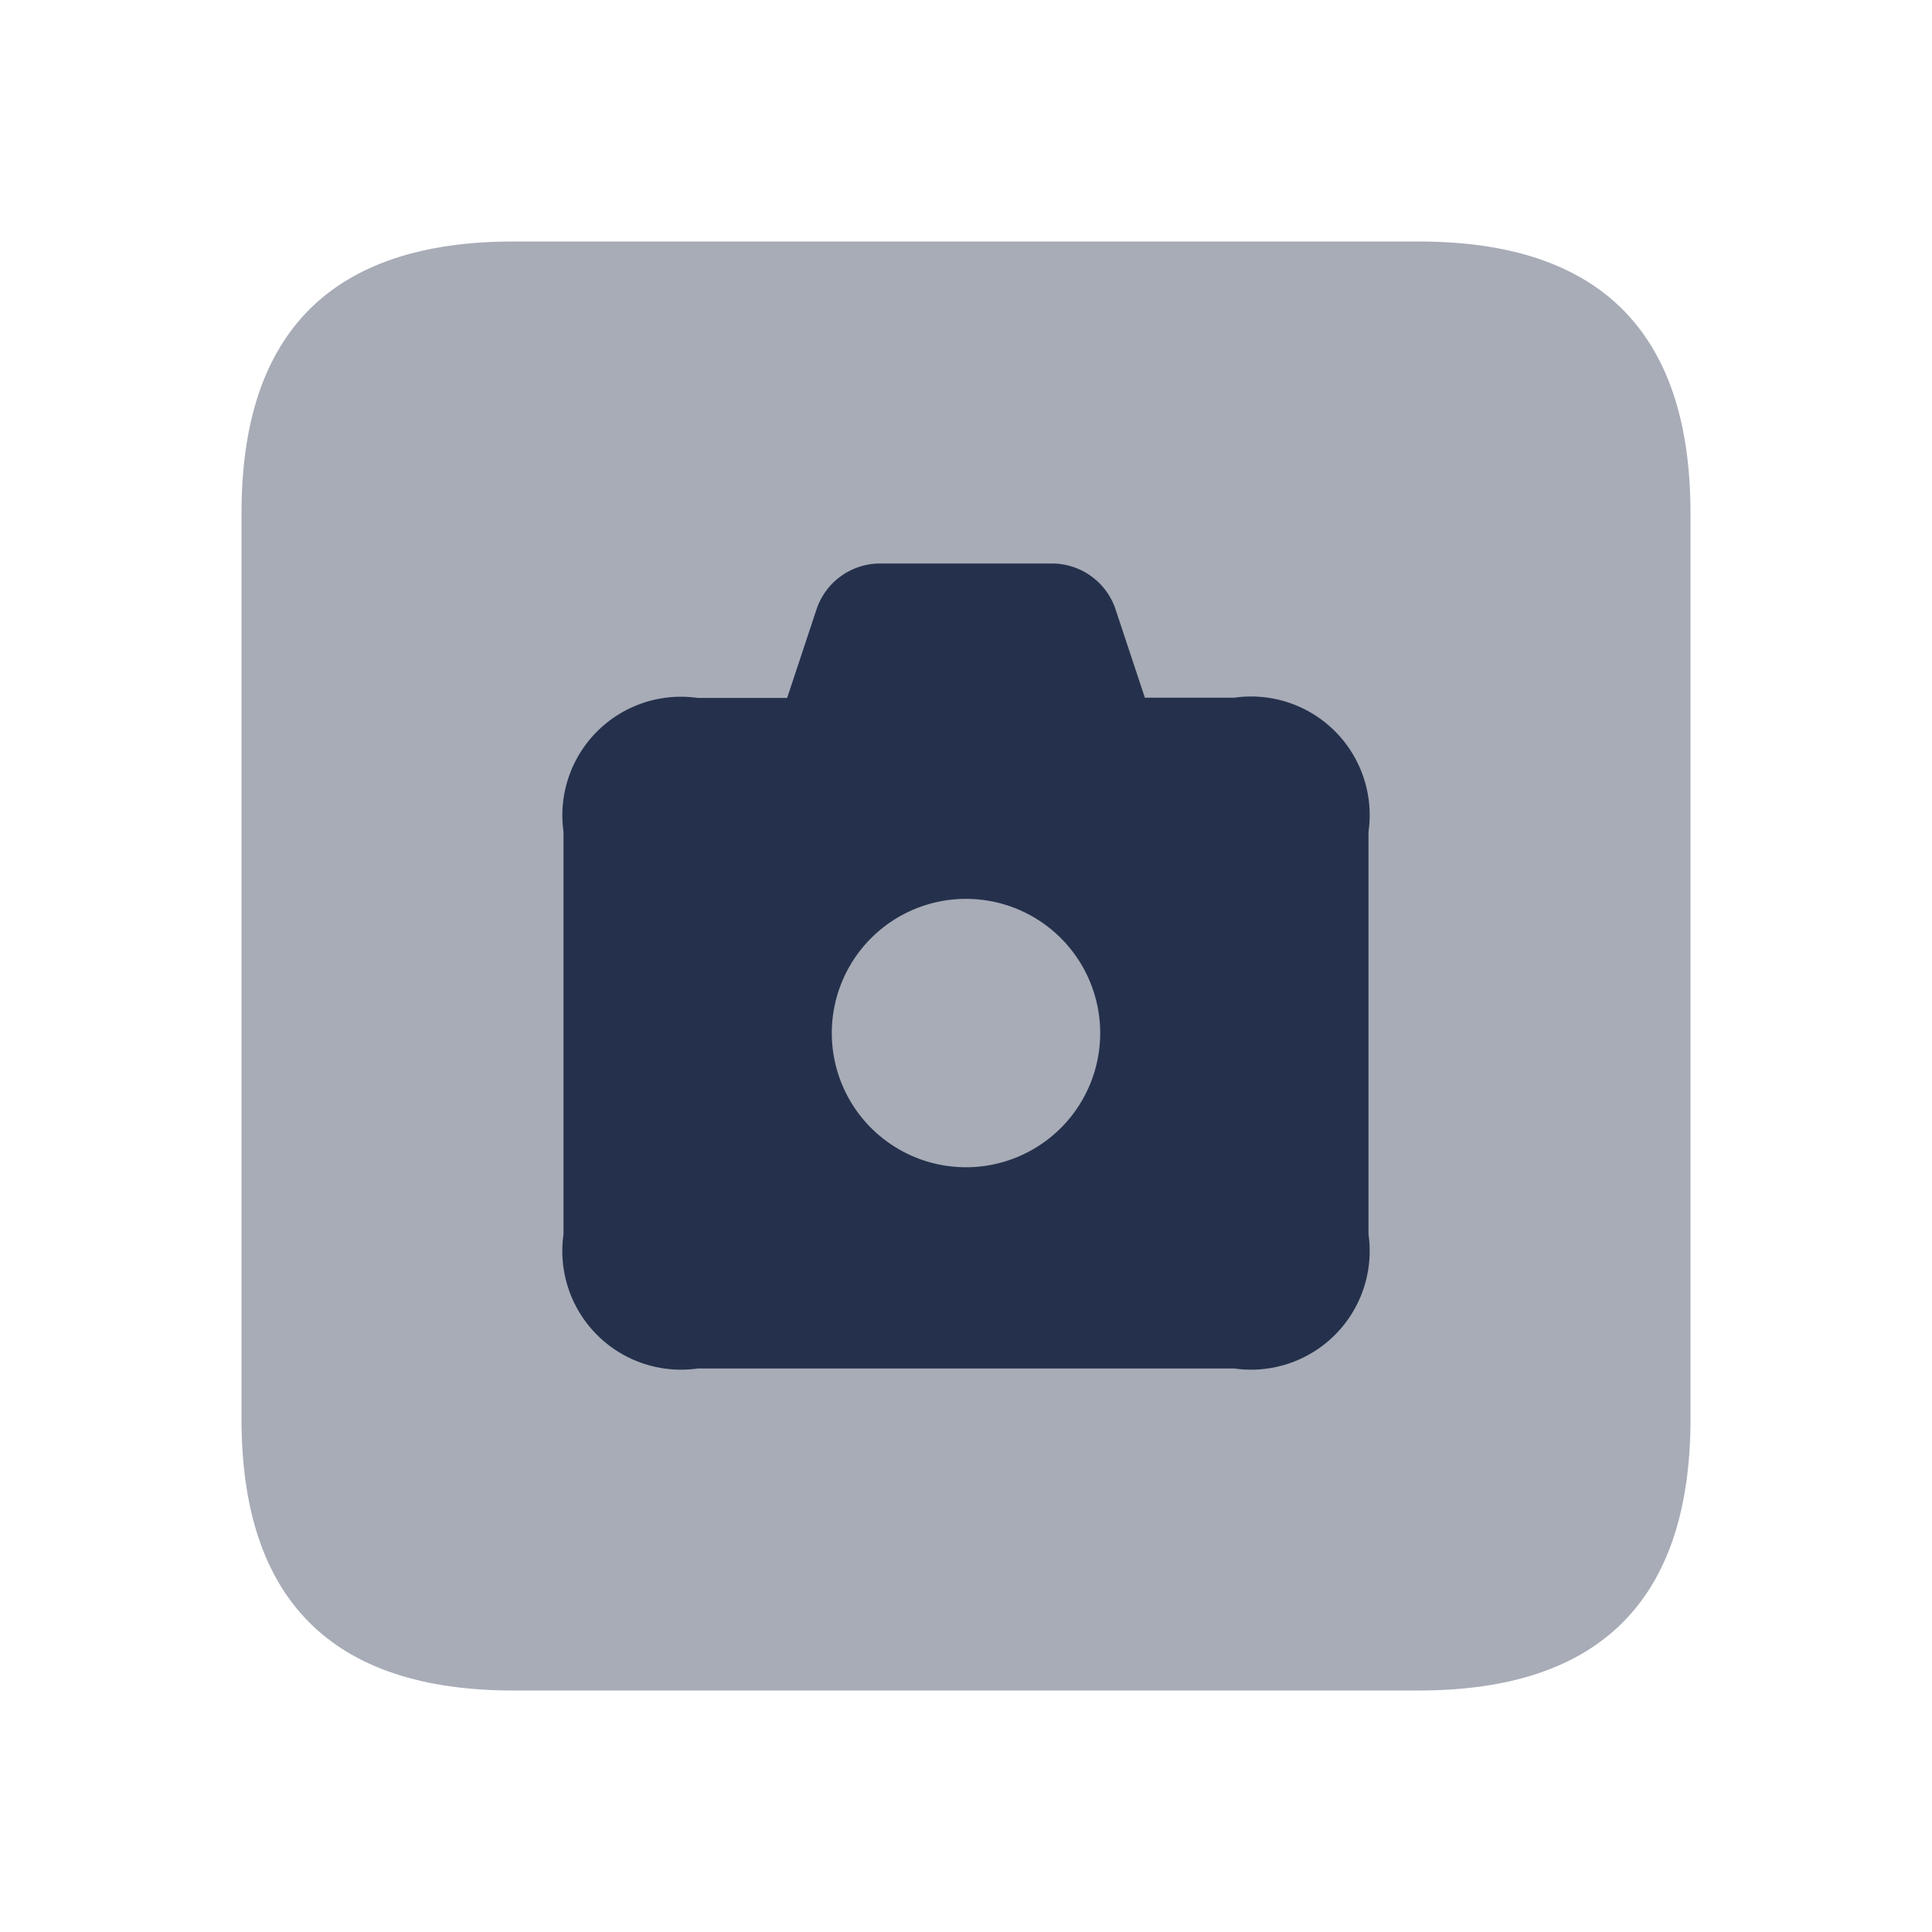 <svg id="Layer" xmlns="http://www.w3.org/2000/svg" viewBox="0 0 24 24"><defs><style>.cls-1,.cls-2{fill:#25314c;}.cls-1{opacity:0.4;}</style></defs><g id="camera-square"><path class="cls-1" d="M3,17.625V6.375Q3,3,6.375,3h11.25Q21,3,21,6.375v11.25Q21,21,17.625,21H6.375Q3,21,3,17.625Z"/><path class="cls-2" d="M15.333,8.667H14.222l-.365-1.1A.833.833,0,0,0,13.066,7H10.934a.833.833,0,0,0-.791.57l-.365,1.1H8.667A1.473,1.473,0,0,0,7,10.333v5A1.474,1.474,0,0,0,8.667,17h6.666A1.474,1.474,0,0,0,17,15.333v-5A1.473,1.473,0,0,0,15.333,8.667ZM12,14.5a1.667,1.667,0,1,1,1.667-1.667A1.667,1.667,0,0,1,12,14.5Z"/></g></svg>